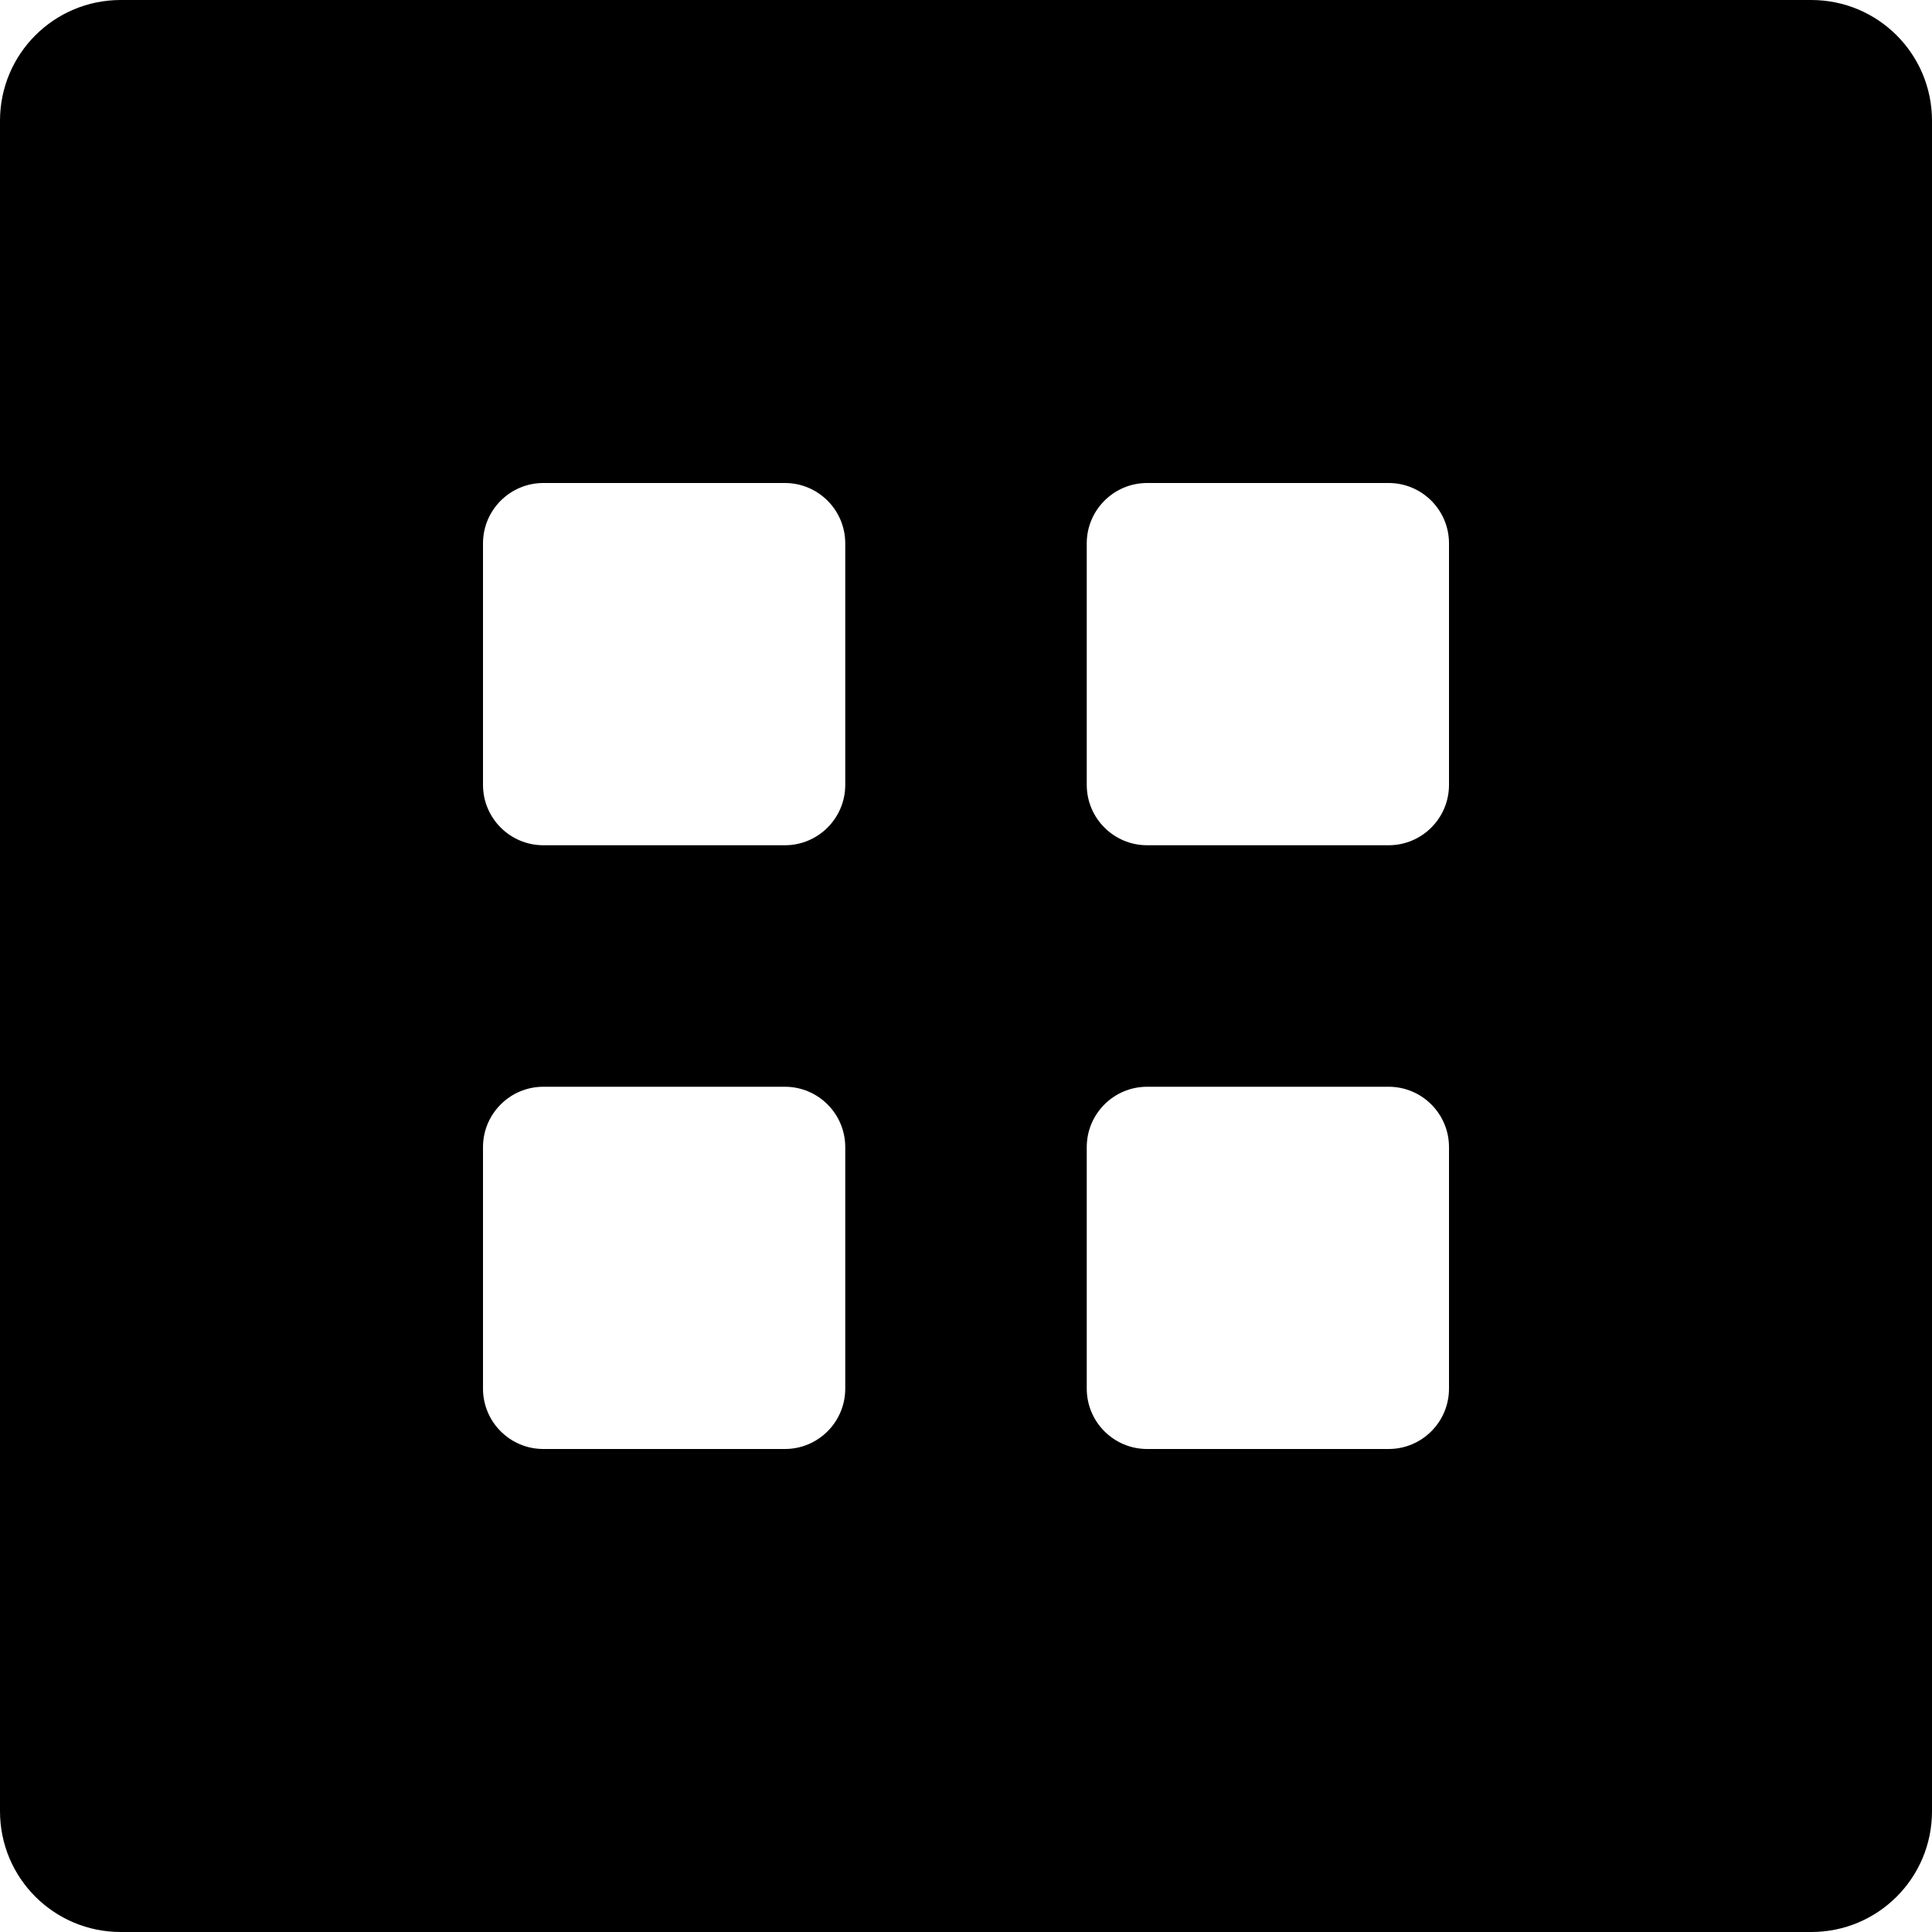 <?xml version="1.0" encoding="iso-8859-1"?>
<!-- Generator: Adobe Illustrator 16.0.0, SVG Export Plug-In . SVG Version: 6.00 Build 0)  -->
<!DOCTYPE svg PUBLIC "-//W3C//DTD SVG 1.1//EN" "http://www.w3.org/Graphics/SVG/1.1/DTD/svg11.dtd">
<svg version="1.1" id="Layer_1" xmlns="http://www.w3.org/2000/svg" xmlns:xlink="http://www.w3.org/1999/xlink" x="0px" y="0px"
	 width="16px" height="16px" viewBox="0 0 16 16" style="enable-background:new 0 0 16 16;" xml:space="preserve">
<path id="Window_2" style="fill-rule:evenodd;clip-rule:evenodd;" d="M15,0H1C0.447,0,0,0.447,0,1v14c0,0.553,0.447,1,1,1h14
	c0.553,0,1-0.447,1-1V1C16,0.447,15.553,0,15,0z M7,11.5C7,11.776,6.776,12,6.5,12h-2C4.224,12,4,11.776,4,11.5v-2
	C4,9.224,4.224,9,4.5,9h2C6.776,9,7,9.224,7,9.5V11.5z M7,6.5C7,6.776,6.776,7,6.5,7h-2C4.224,7,4,6.776,4,6.5v-2
	C4,4.224,4.224,4,4.5,4h2C6.776,4,7,4.224,7,4.5V6.5z M12,11.5c0,0.276-0.224,0.5-0.5,0.5h-2C9.224,12,9,11.776,9,11.5v-2
	C9,9.224,9.224,9,9.5,9h2C11.776,9,12,9.224,12,9.5V11.5z M12,6.5C12,6.776,11.776,7,11.5,7h-2C9.224,7,9,6.776,9,6.5v-2
	C9,4.224,9.224,4,9.5,4h2C11.776,4,12,4.224,12,4.5V6.5z"/>
<g>
</g>
<g>
</g>
<g>
</g>
<g>
</g>
<g>
</g>
<g>
</g>
<g>
</g>
<g>
</g>
<g>
</g>
<g>
</g>
<g>
</g>
<g>
</g>
<g>
</g>
<g>
</g>
<g>
</g>
</svg>
